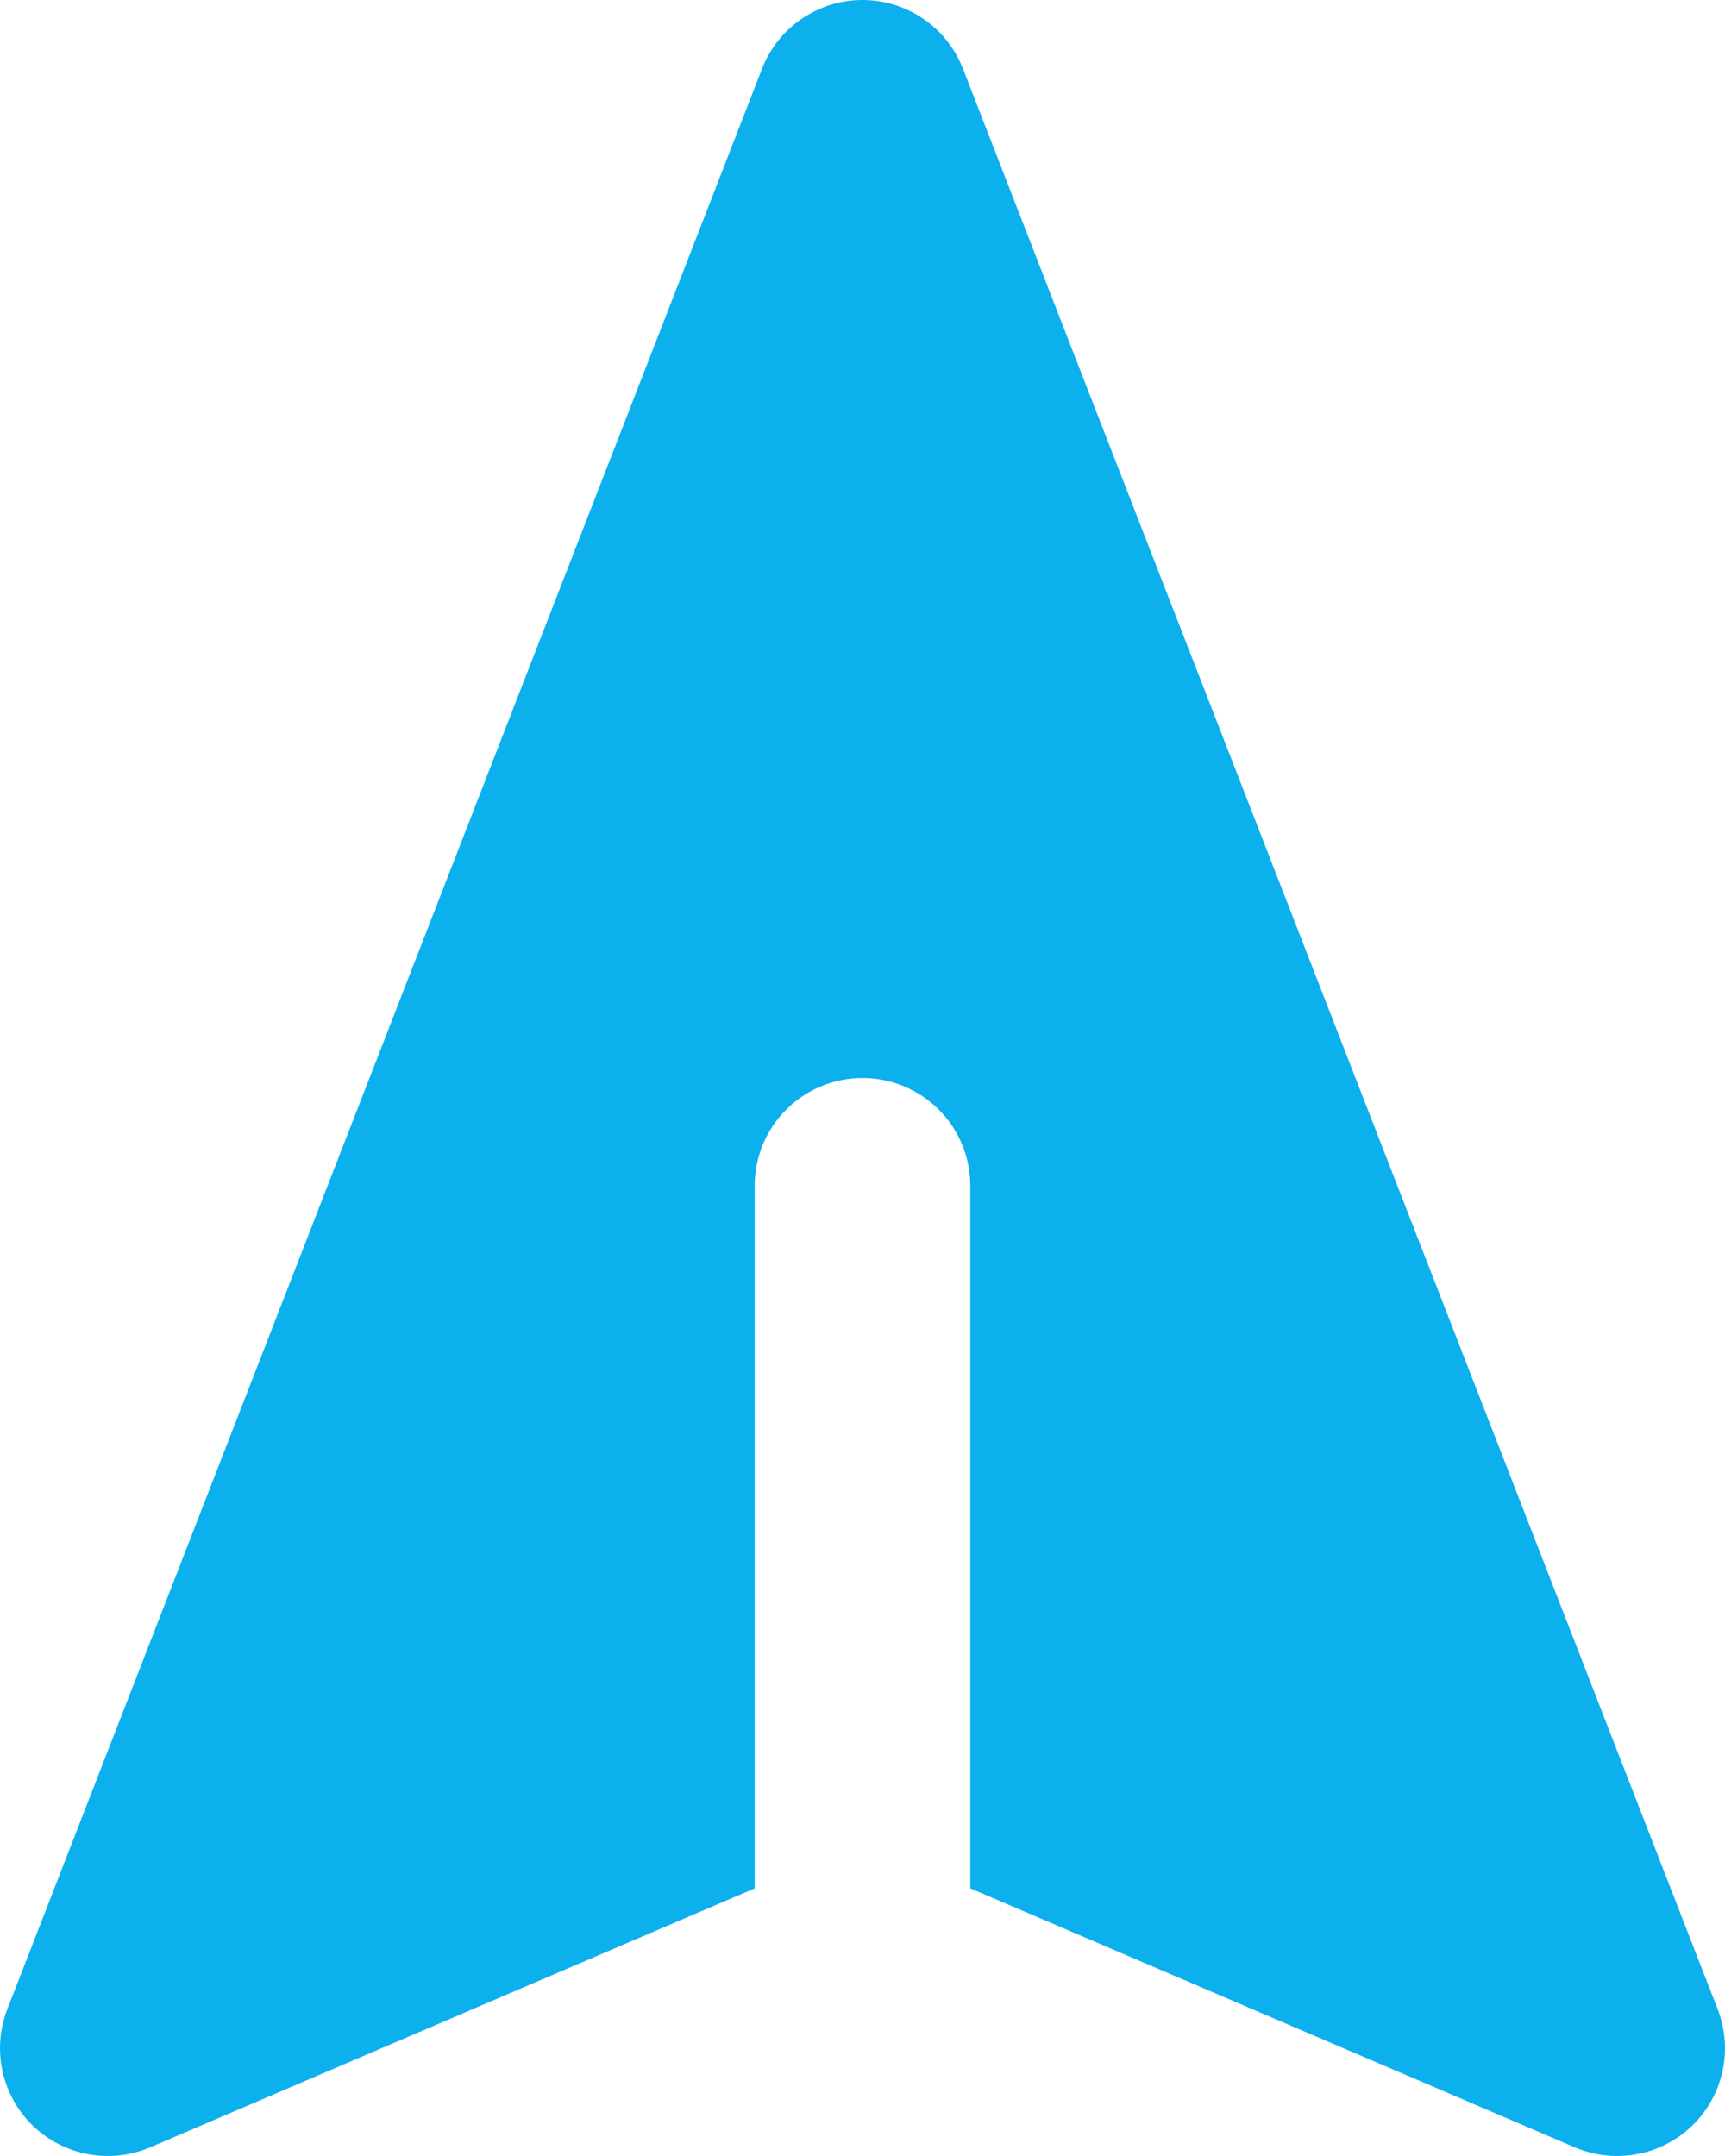 <svg width="28" height="35" viewBox="0 0 28 35" fill="none" xmlns="http://www.w3.org/2000/svg">
<path fill-rule="evenodd" clip-rule="evenodd" d="M14 0C14.353 6.28186e-05 14.697 0.107 14.988 0.306C15.279 0.505 15.503 0.788 15.631 1.117L27.881 32.617C28.006 32.938 28.033 33.289 27.959 33.626C27.885 33.962 27.714 34.269 27.466 34.509C27.218 34.748 26.905 34.909 26.566 34.971C26.227 35.033 25.878 34.994 25.561 34.859L15.75 30.655V19.25C15.75 18.786 15.566 18.341 15.238 18.013C14.909 17.685 14.464 17.5 14 17.5C13.536 17.5 13.091 17.685 12.762 18.013C12.434 18.341 12.25 18.786 12.25 19.25V30.655L2.439 34.859C2.122 34.994 1.773 35.033 1.434 34.971C1.095 34.909 0.782 34.748 0.534 34.509C0.286 34.269 0.115 33.962 0.041 33.626C-0.033 33.289 -0.006 32.938 0.119 32.617L12.369 1.117C12.497 0.788 12.721 0.505 13.012 0.306C13.303 0.107 13.647 6.28186e-05 14 0Z" fill="#0CB0ED"/>
</svg>
